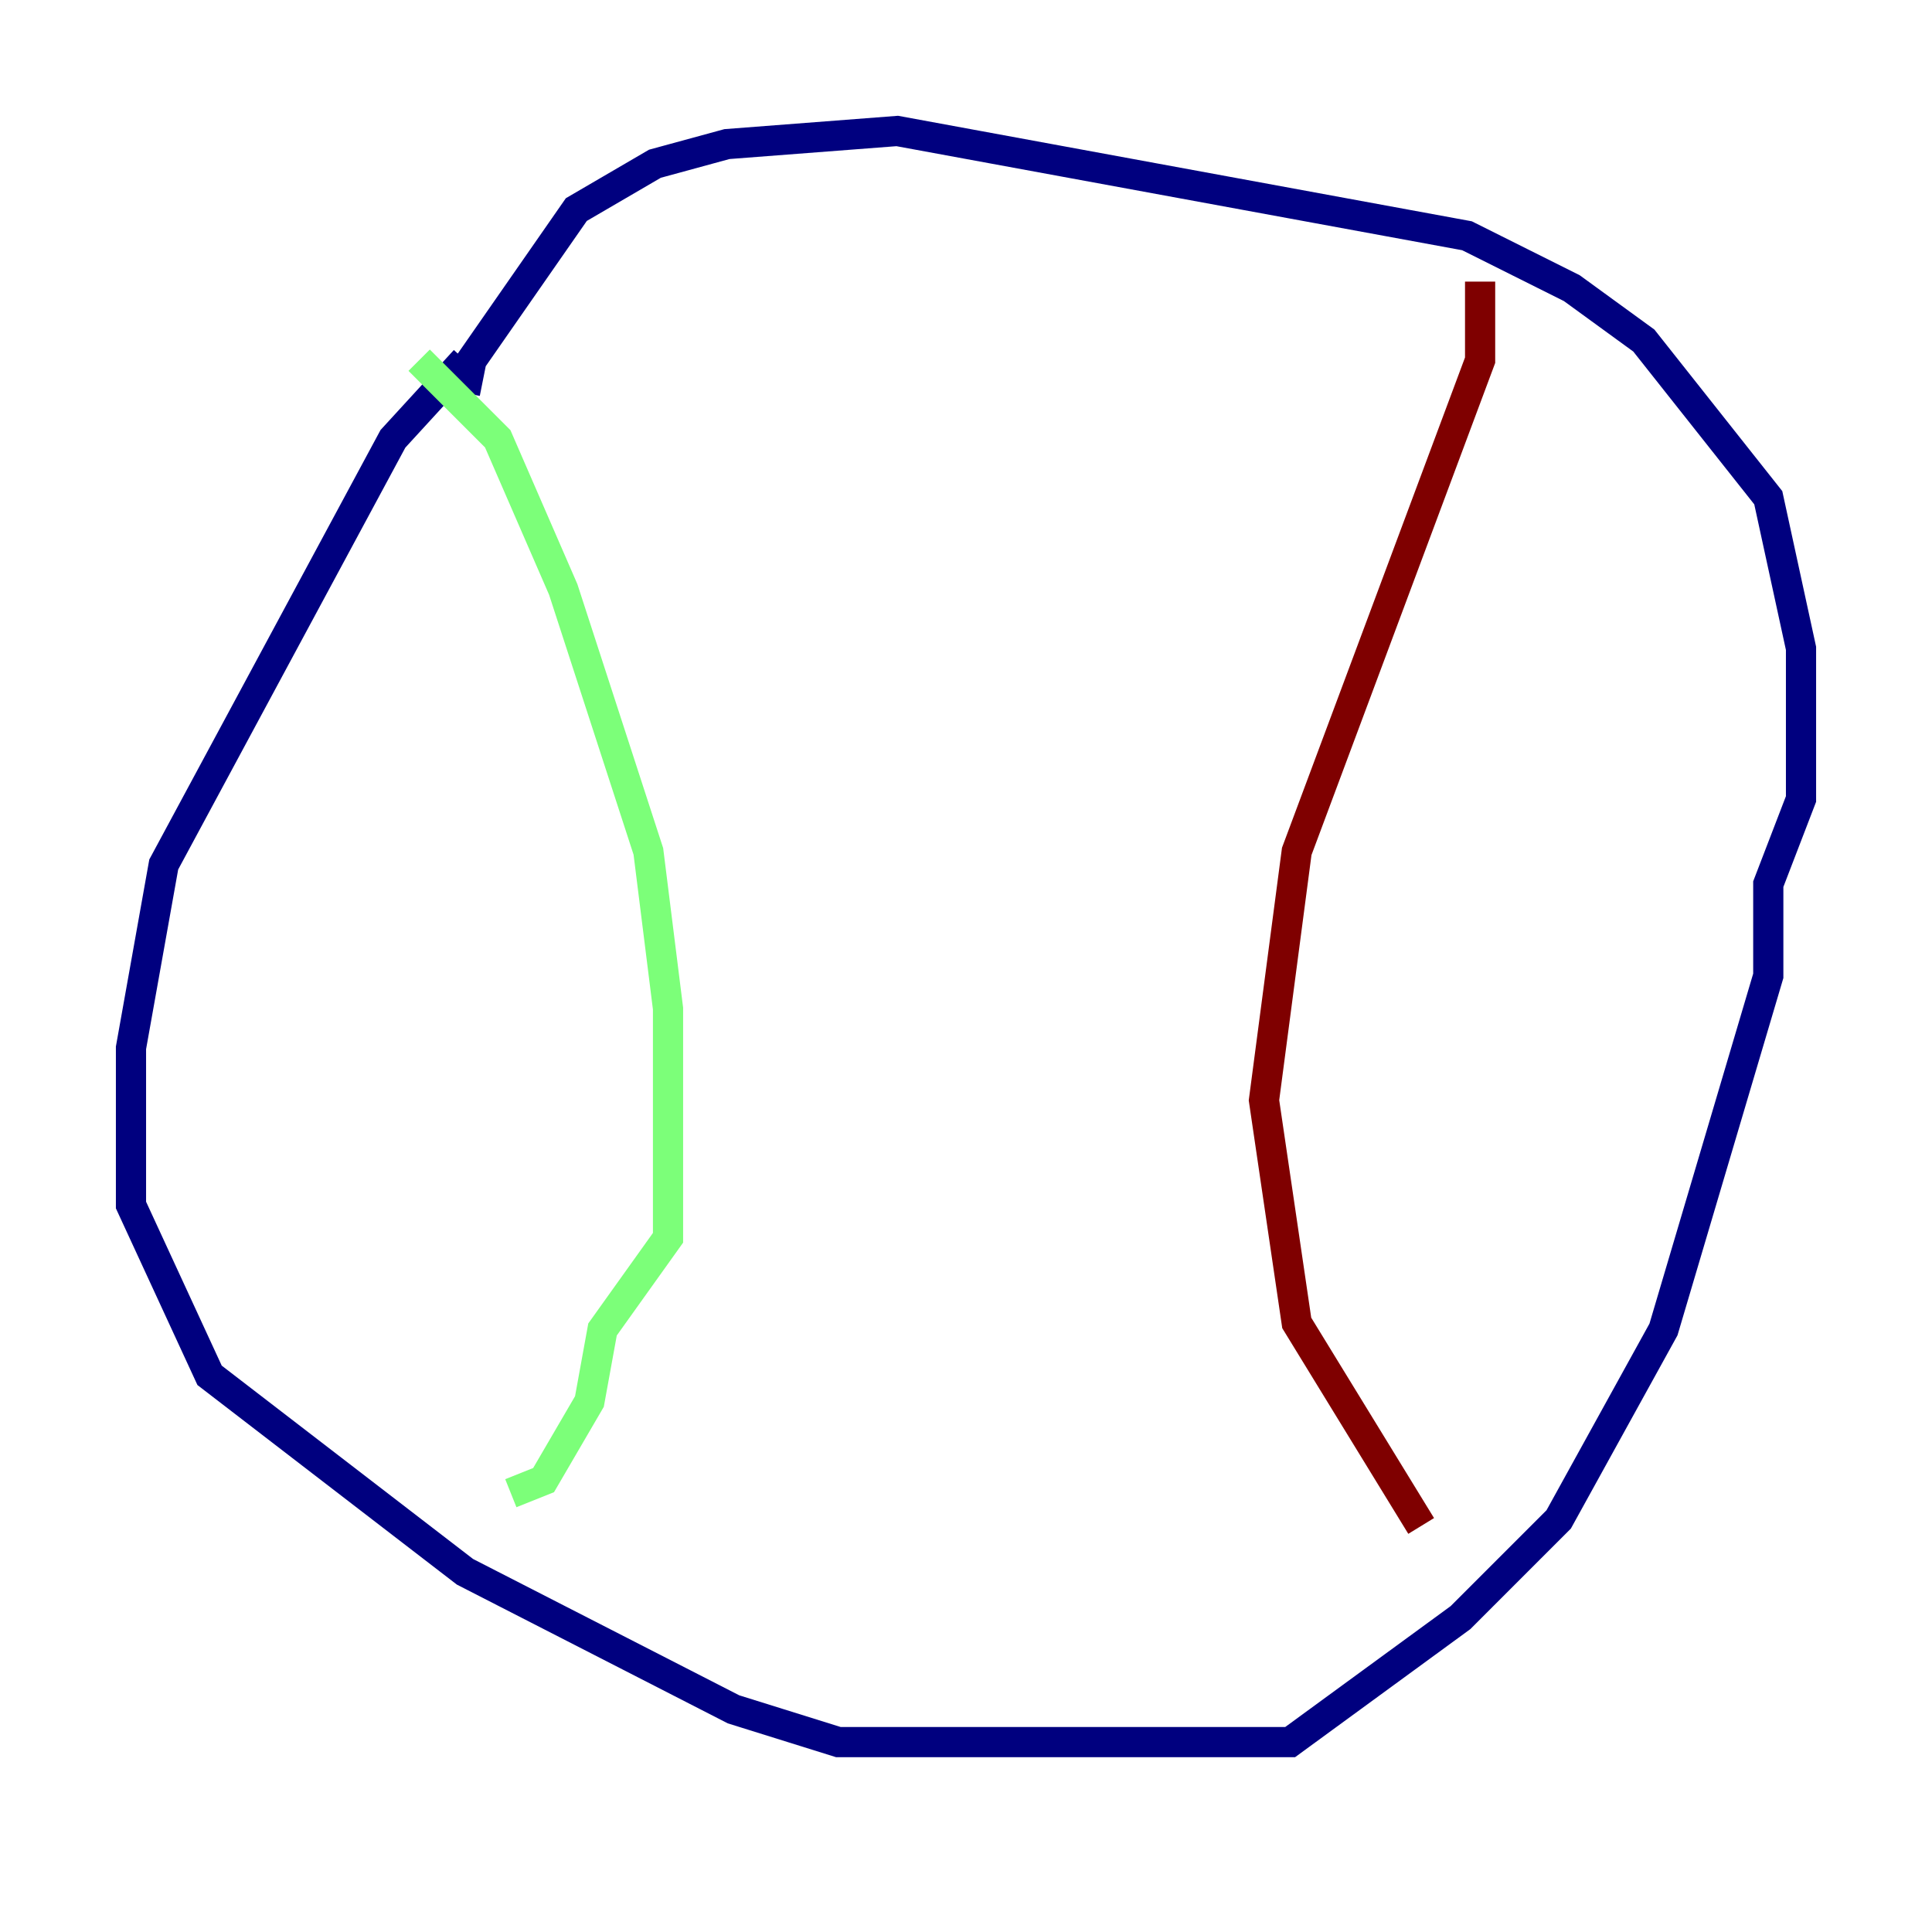 <?xml version="1.0" encoding="utf-8" ?>
<svg baseProfile="tiny" height="128" version="1.2" viewBox="0,0,128,128" width="128" xmlns="http://www.w3.org/2000/svg" xmlns:ev="http://www.w3.org/2001/xml-events" xmlns:xlink="http://www.w3.org/1999/xlink"><defs /><polyline fill="none" points="30.807,23.864 26.034,29.071 10.848,57.275 8.678,69.424 8.678,79.837 13.885,91.119 30.807,104.136 48.597,113.248 55.539,115.417 85.478,115.417 96.759,107.173 103.268,100.664 110.21,88.081 117.153,64.651 117.153,58.576 119.322,52.936 119.322,42.956 117.153,32.976 108.909,22.563 104.136,19.091 97.193,15.62 59.444,8.678 48.163,9.546 43.39,10.848 38.183,13.885 31.241,23.864 30.807,26.034" stroke="#00007f" stroke-width="2" /><polyline fill="none" points="27.77,23.864 32.976,29.071 37.315,39.051 42.956,56.407 44.258,66.82 44.258,82.007 39.919,88.081 39.051,92.854 36.014,98.061 33.844,98.929" stroke="#7cff79" stroke-width="2" /><polyline fill="none" points="98.061,18.658 98.061,23.864 85.912,56.407 83.742,72.895 85.912,87.647 94.156,101.098" stroke="#7f0000" stroke-width="2" /></svg>